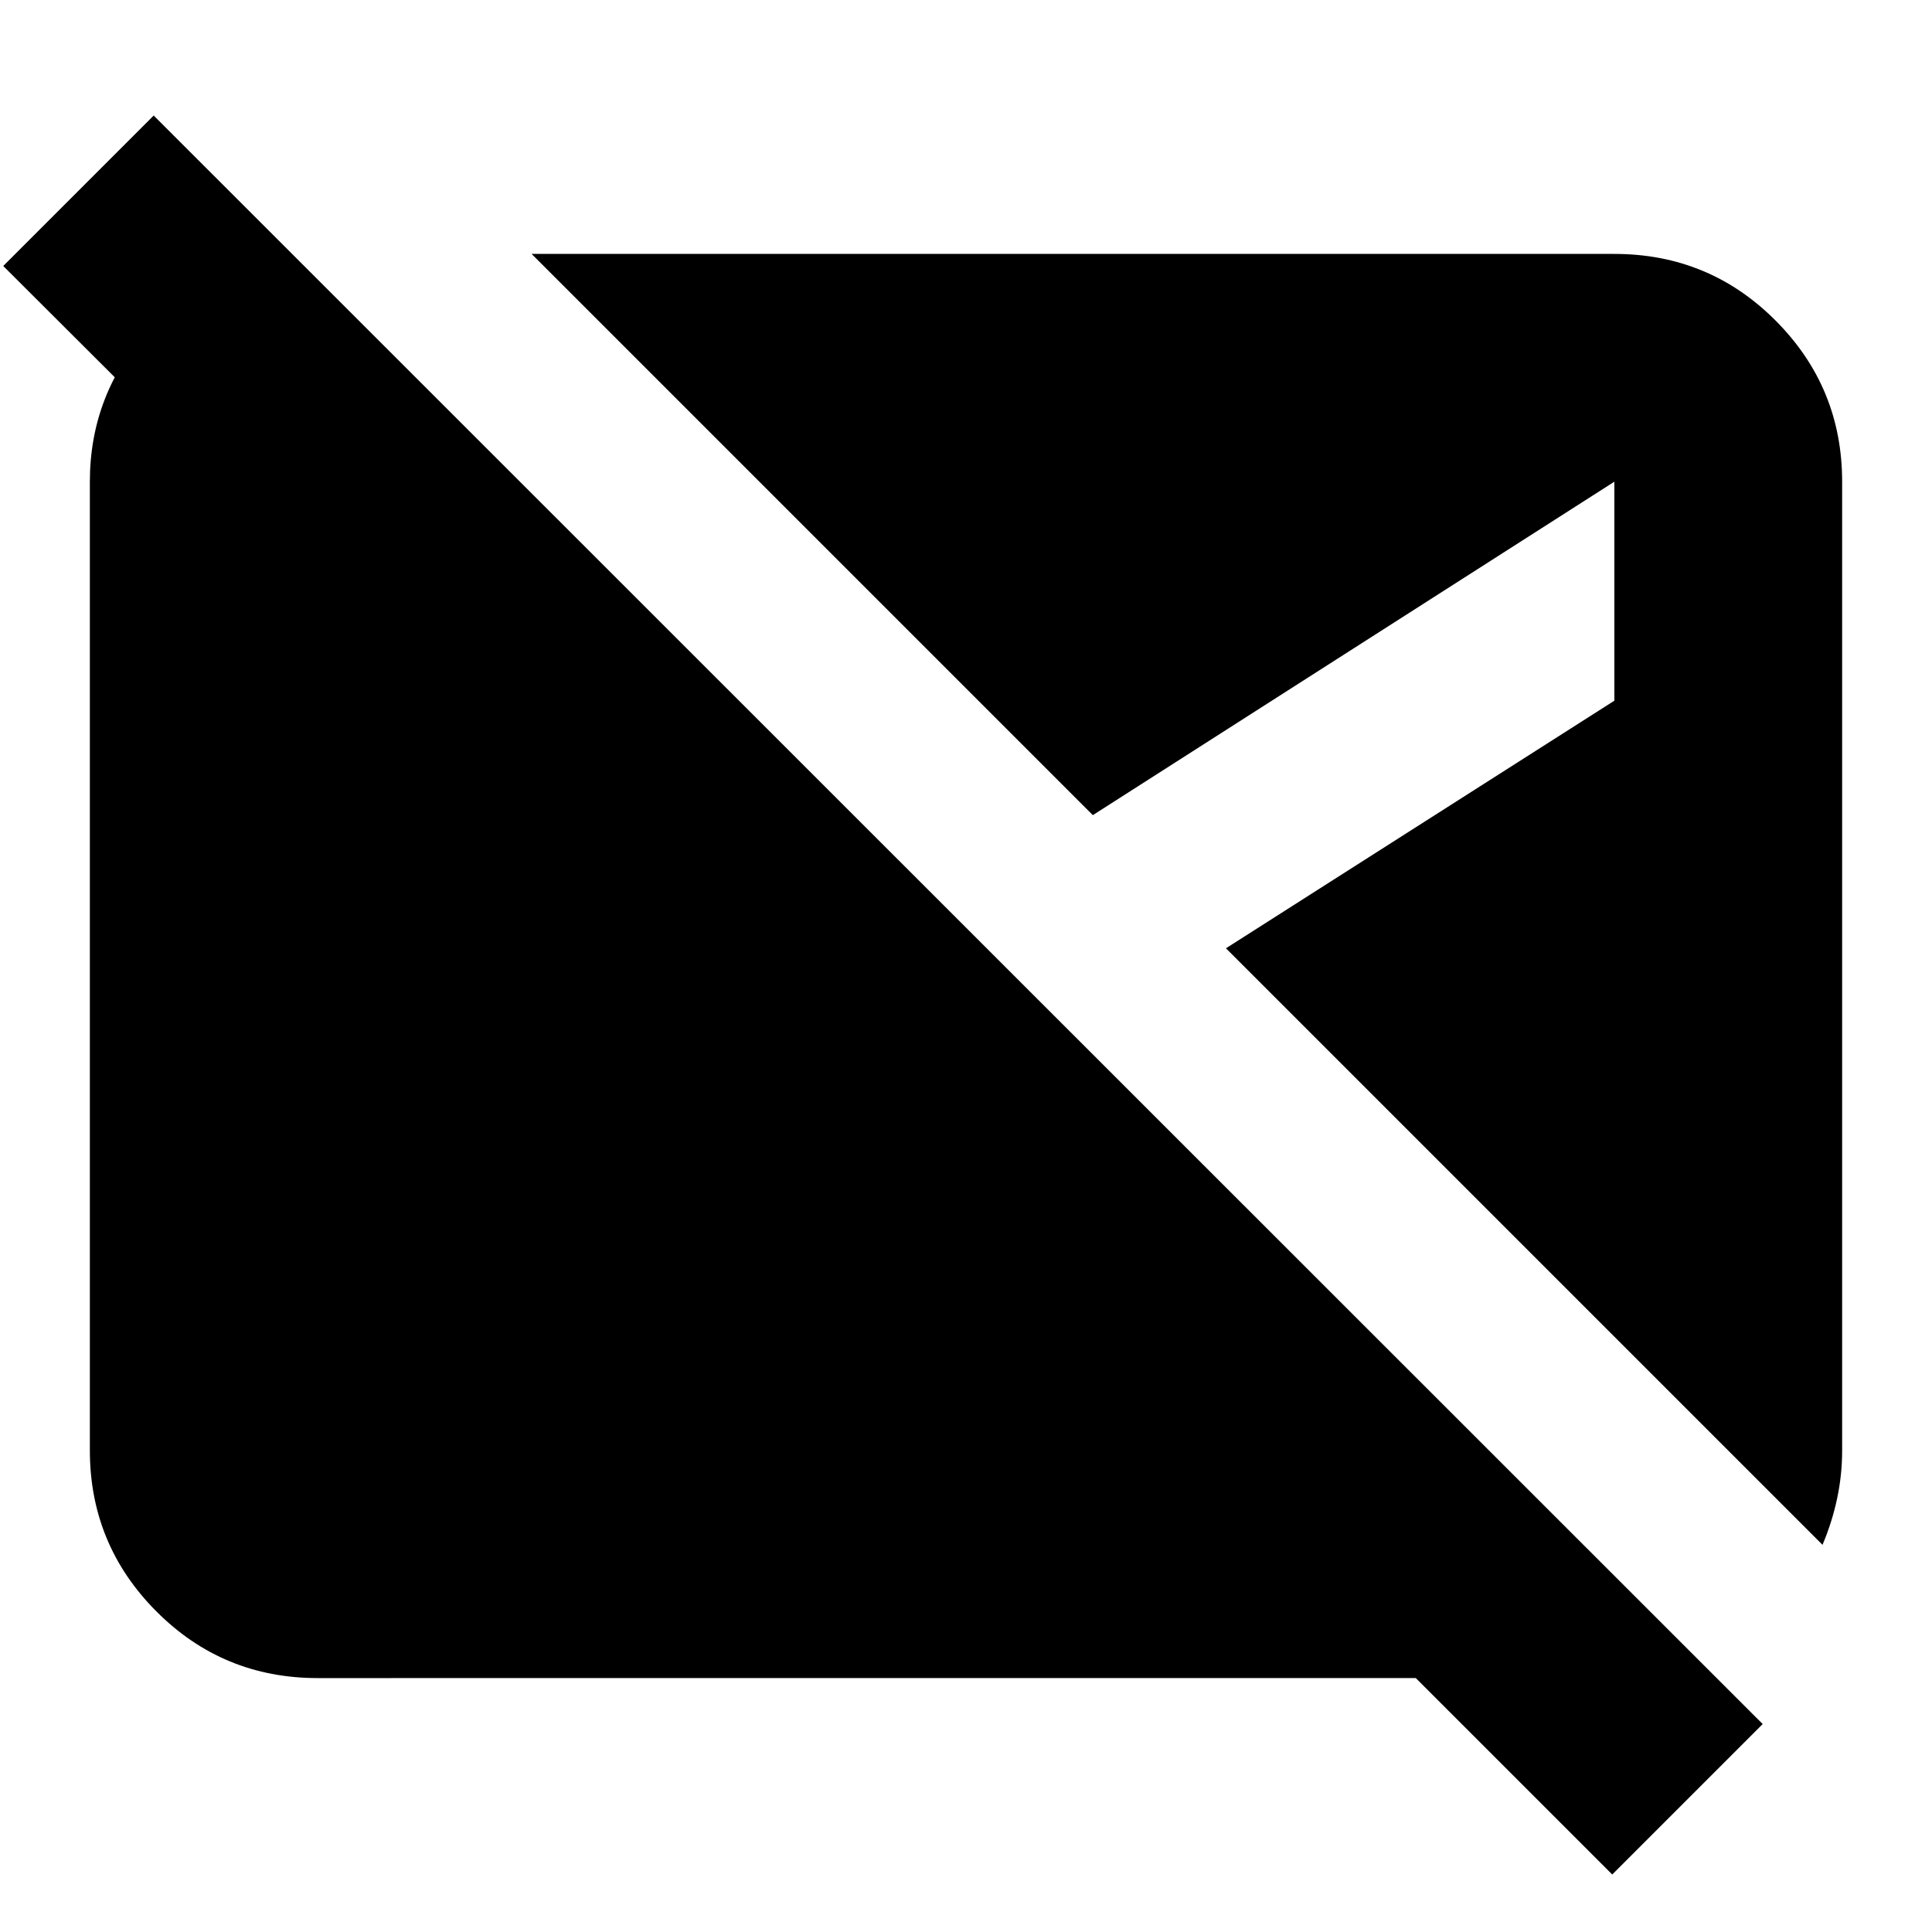 <svg xmlns="http://www.w3.org/2000/svg" height="24" viewBox="0 -960 960 960" width="24"><path d="m801.11-28.57-97.61-97.6H157.83q-47.11 0-80.15-33.16-33.03-33.15-33.03-80.02v-481.3q0-43.44 29.24-75.87 29.24-32.44 71.96-36.59L258.3-720.65H109.02L1.61-827.83l74.76-74.76 799.5 799.26-74.76 74.76Zm104.48-163.82L609.17-488.8l193-123.03v-108.82L543.02-554.96 264.15-833.83h538.02q47.11 0 80.15 33.16 33.03 33.15 33.03 80.02v481.3q0 12.24-2.5 23.98t-7.26 22.98Z"/></svg>